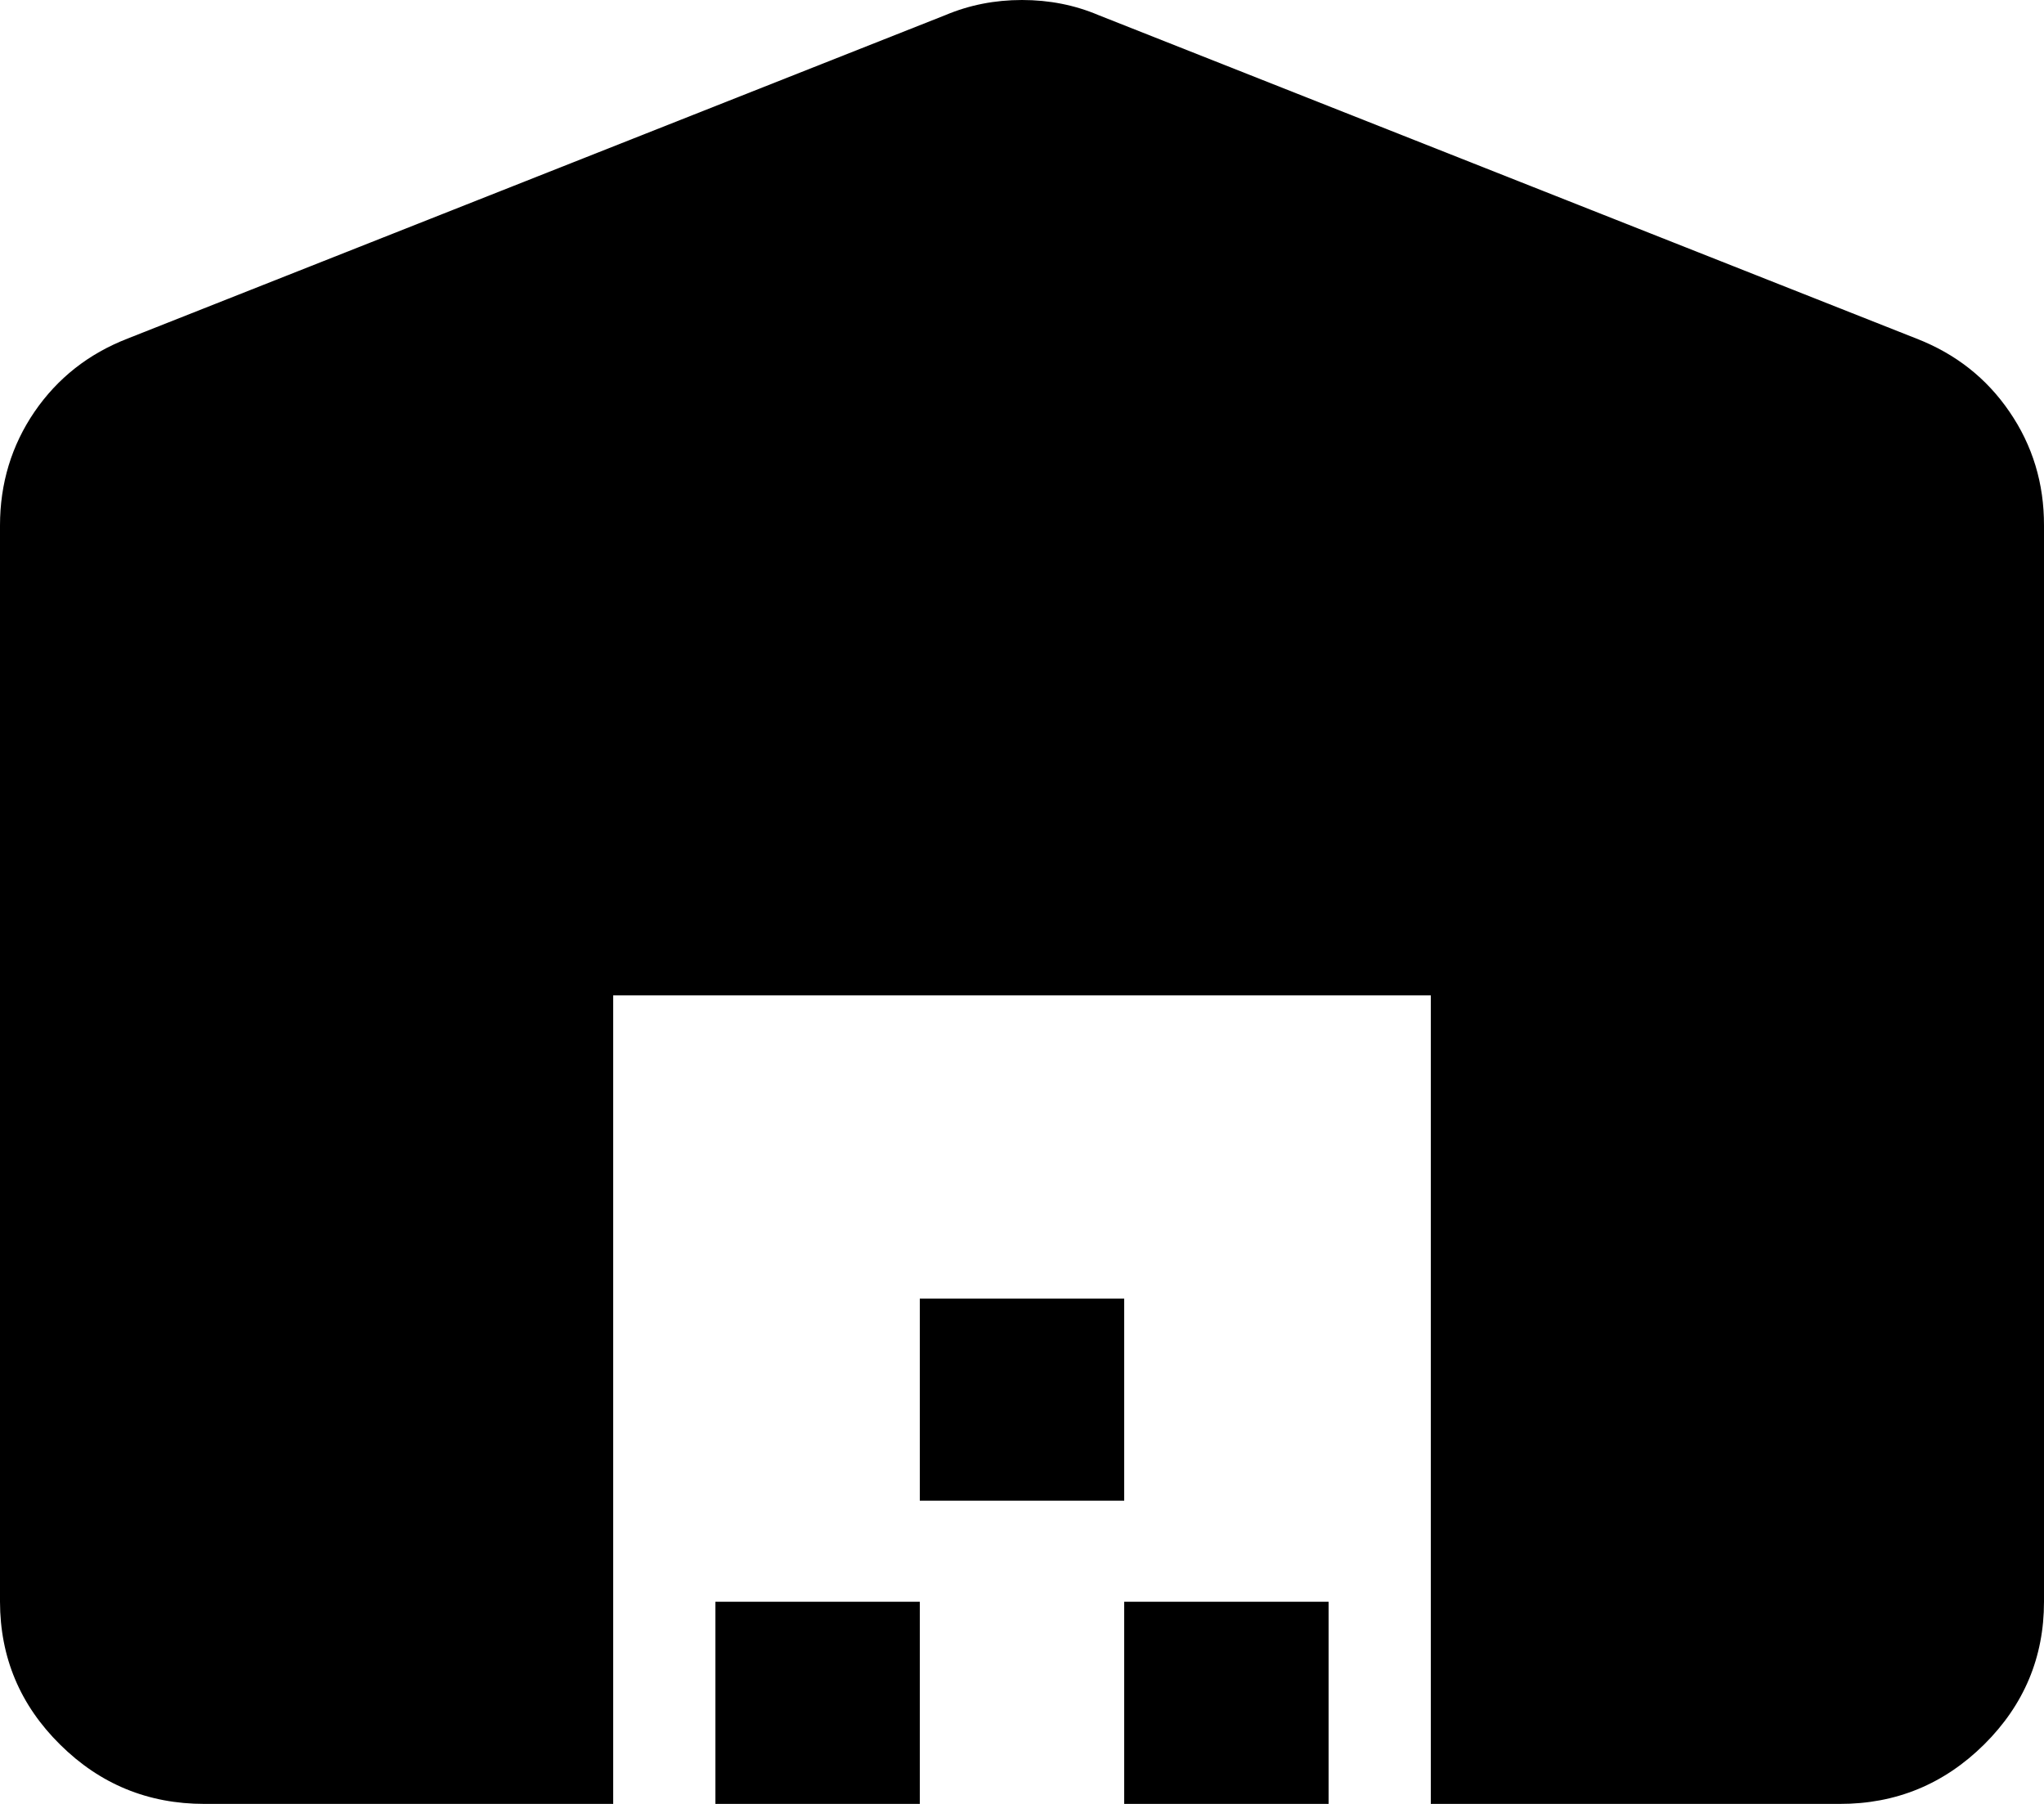 <svg width="17" height="15" viewBox="0 0 17 15" fill="none" xmlns="http://www.w3.org/2000/svg">
<path d="M0 13.319V4.37C0 4.02 0.096 3.704 0.287 3.424C0.479 3.144 0.737 2.941 1.062 2.815L7.862 0.126C8.061 0.042 8.273 0 8.5 0C8.727 0 8.939 0.042 9.137 0.126L15.938 2.815C16.263 2.941 16.522 3.144 16.713 3.424C16.905 3.704 17.001 4.02 17 4.37V13.319C17 13.781 16.834 14.177 16.501 14.507C16.168 14.836 15.768 15.001 15.3 15H11.9V8.277H5.1V15H1.7C1.232 15 0.832 14.836 0.5 14.507C0.167 14.178 0.001 13.782 0 13.319ZM5.95 15V13.319H7.65V15H5.95ZM7.65 12.479V10.798H9.35V12.479H7.65ZM9.35 15V13.319H11.05V15H9.35Z" fill="black"/>
</svg>
